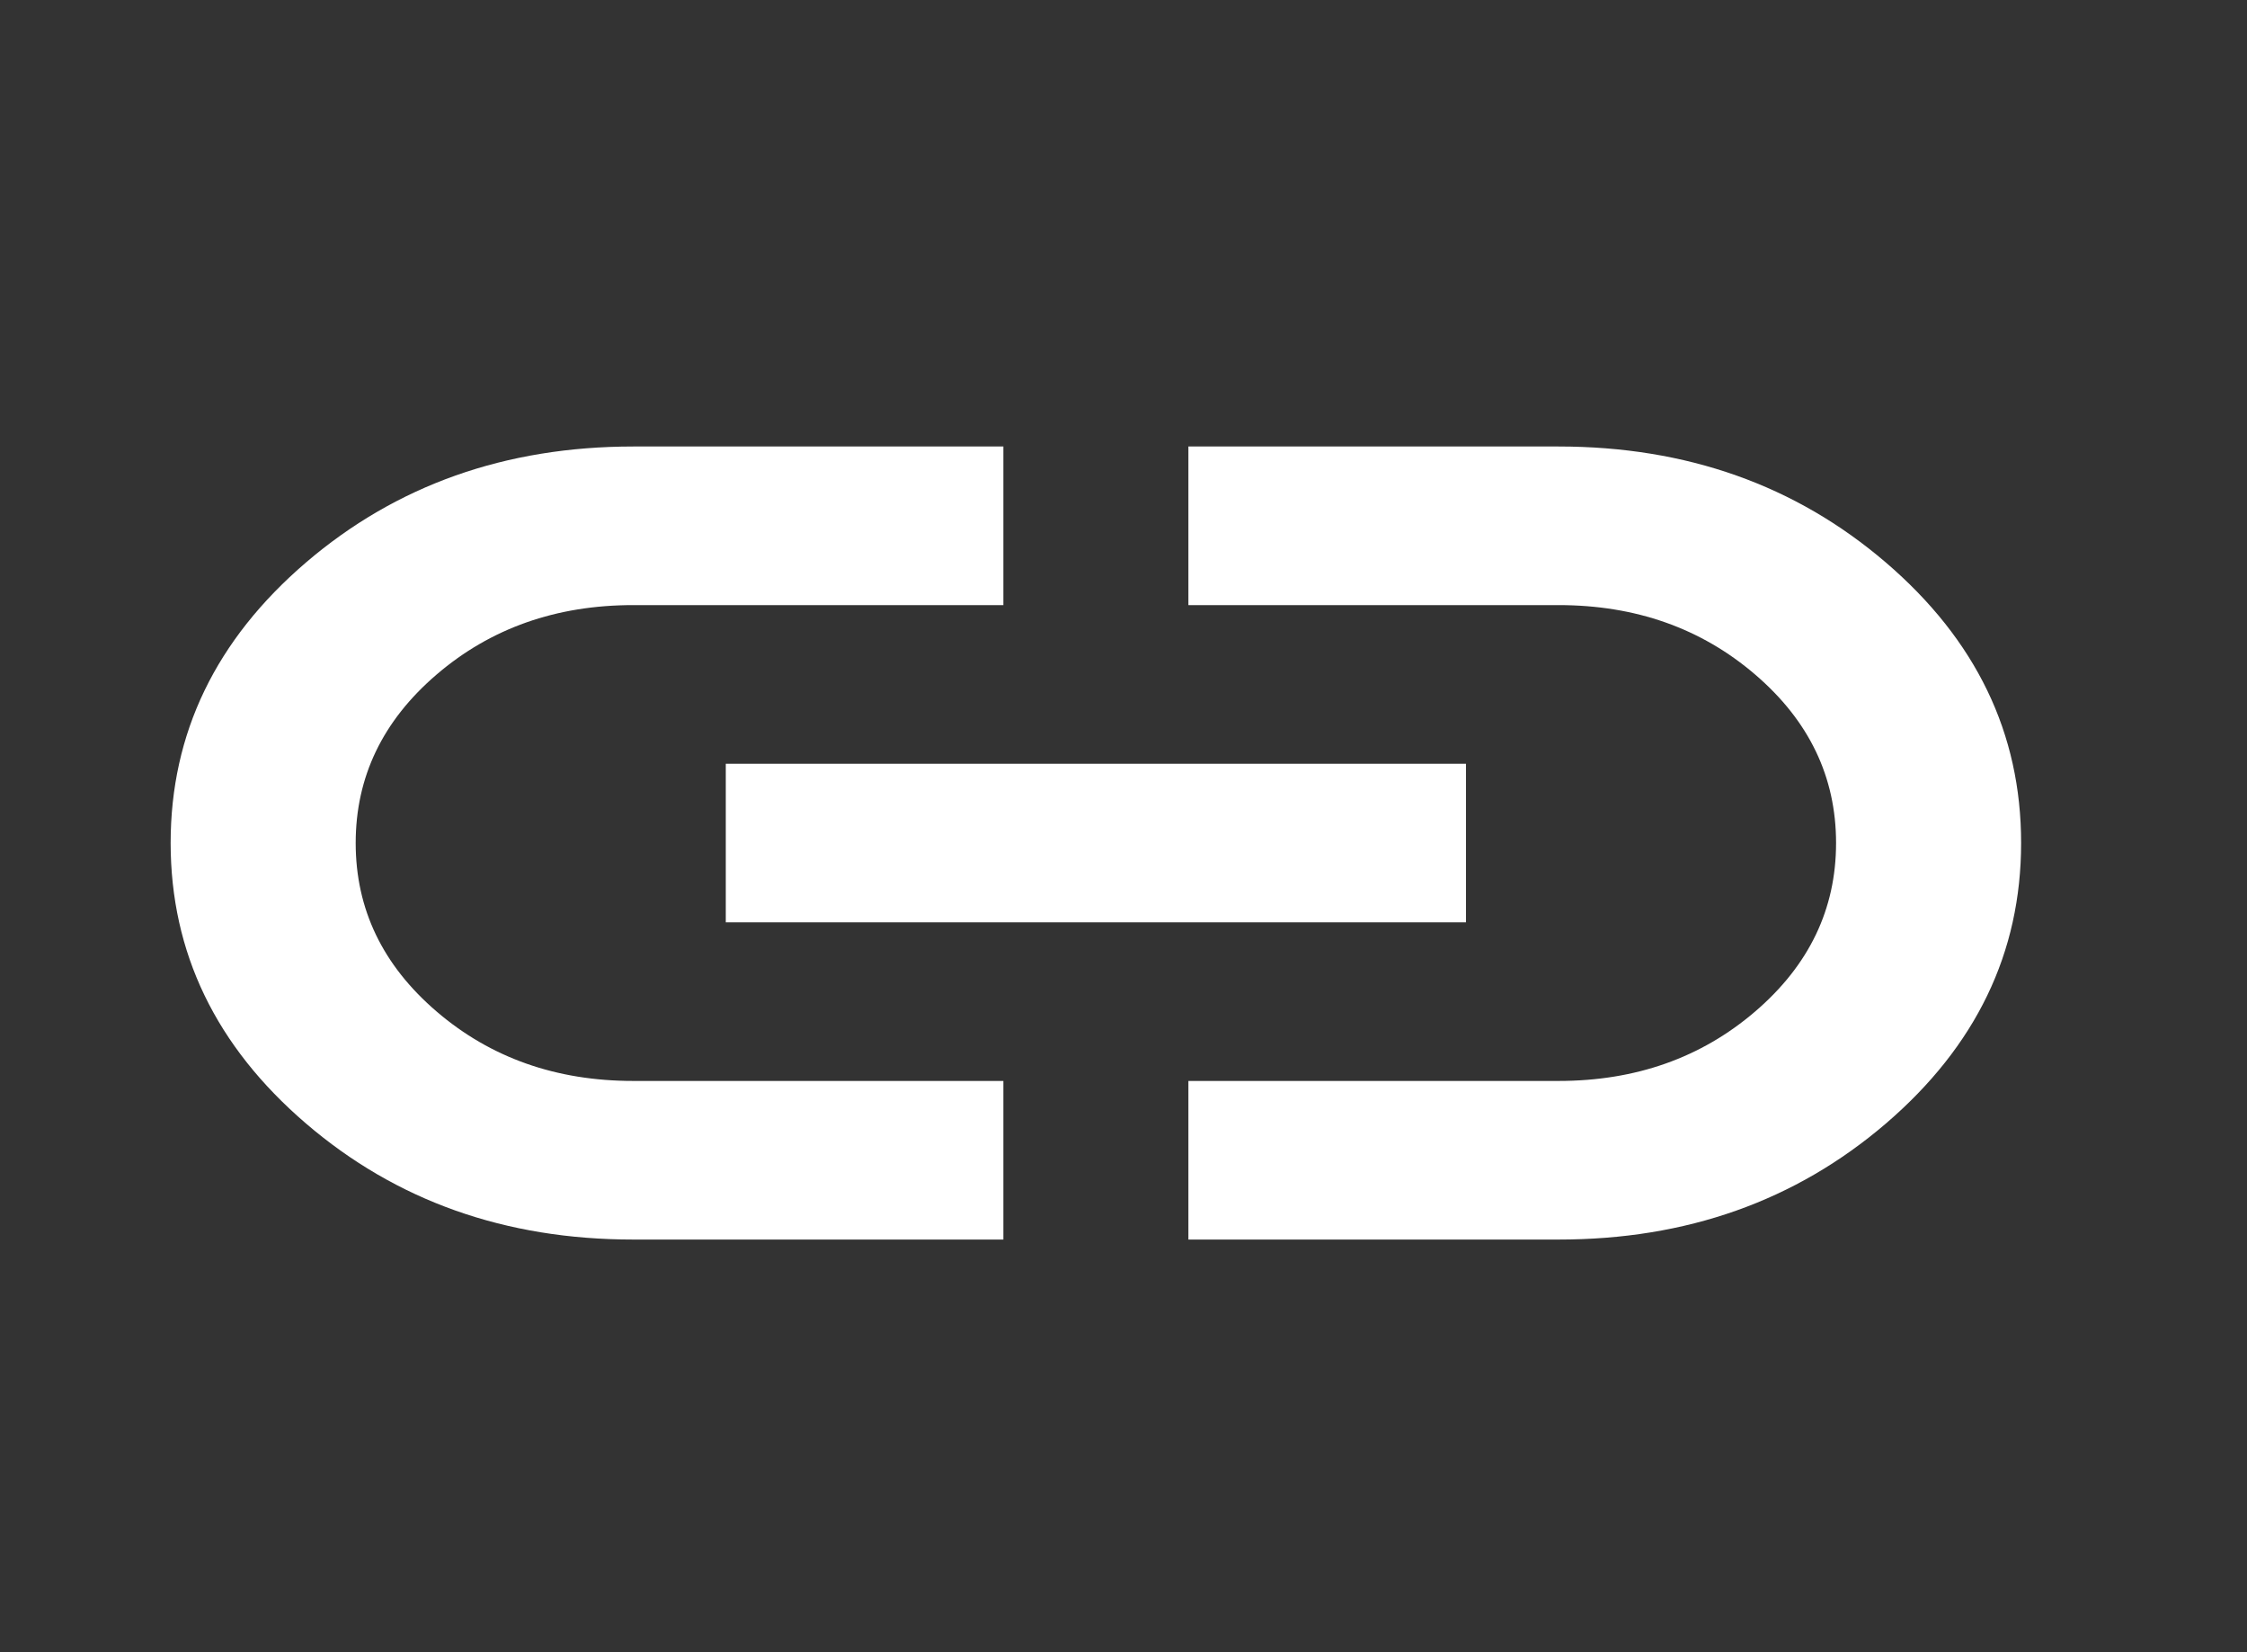 <svg width="34" height="25" viewBox="0 0 34 25" fill="none" xmlns="http://www.w3.org/2000/svg">
<rect x="0" y="0" width="34" height="25" fill="#333333" stroke="none"/>
<path d="M15.182 18.756H9.582C7.645 18.756 5.995 18.171 4.63 17C3.266 15.83 2.583 14.415 2.582 12.756C2.582 11.096 3.265 9.681 4.63 8.511C5.996 7.342 7.646 6.757 9.582 6.756H15.182V9.156H9.582C8.415 9.156 7.424 9.506 6.607 10.206C5.79 10.906 5.382 11.756 5.382 12.756C5.382 13.756 5.79 14.606 6.607 15.306C7.424 16.006 8.415 16.356 9.582 16.356H15.182V18.756ZM10.982 13.956V11.556H22.182V13.956H10.982ZM17.982 18.756V16.356H23.582C24.749 16.356 25.74 16.006 26.557 15.306C27.374 14.606 27.782 13.756 27.782 12.756C27.782 11.756 27.374 10.906 26.557 10.206C25.74 9.506 24.749 9.156 23.582 9.156H17.982V6.756H23.582C25.519 6.756 27.17 7.341 28.535 8.511C29.901 9.682 30.583 11.097 30.582 12.756C30.582 14.416 29.899 15.831 28.534 17.002C27.168 18.172 25.518 18.757 23.582 18.756H17.982Z" fill="white"/>
</svg>
